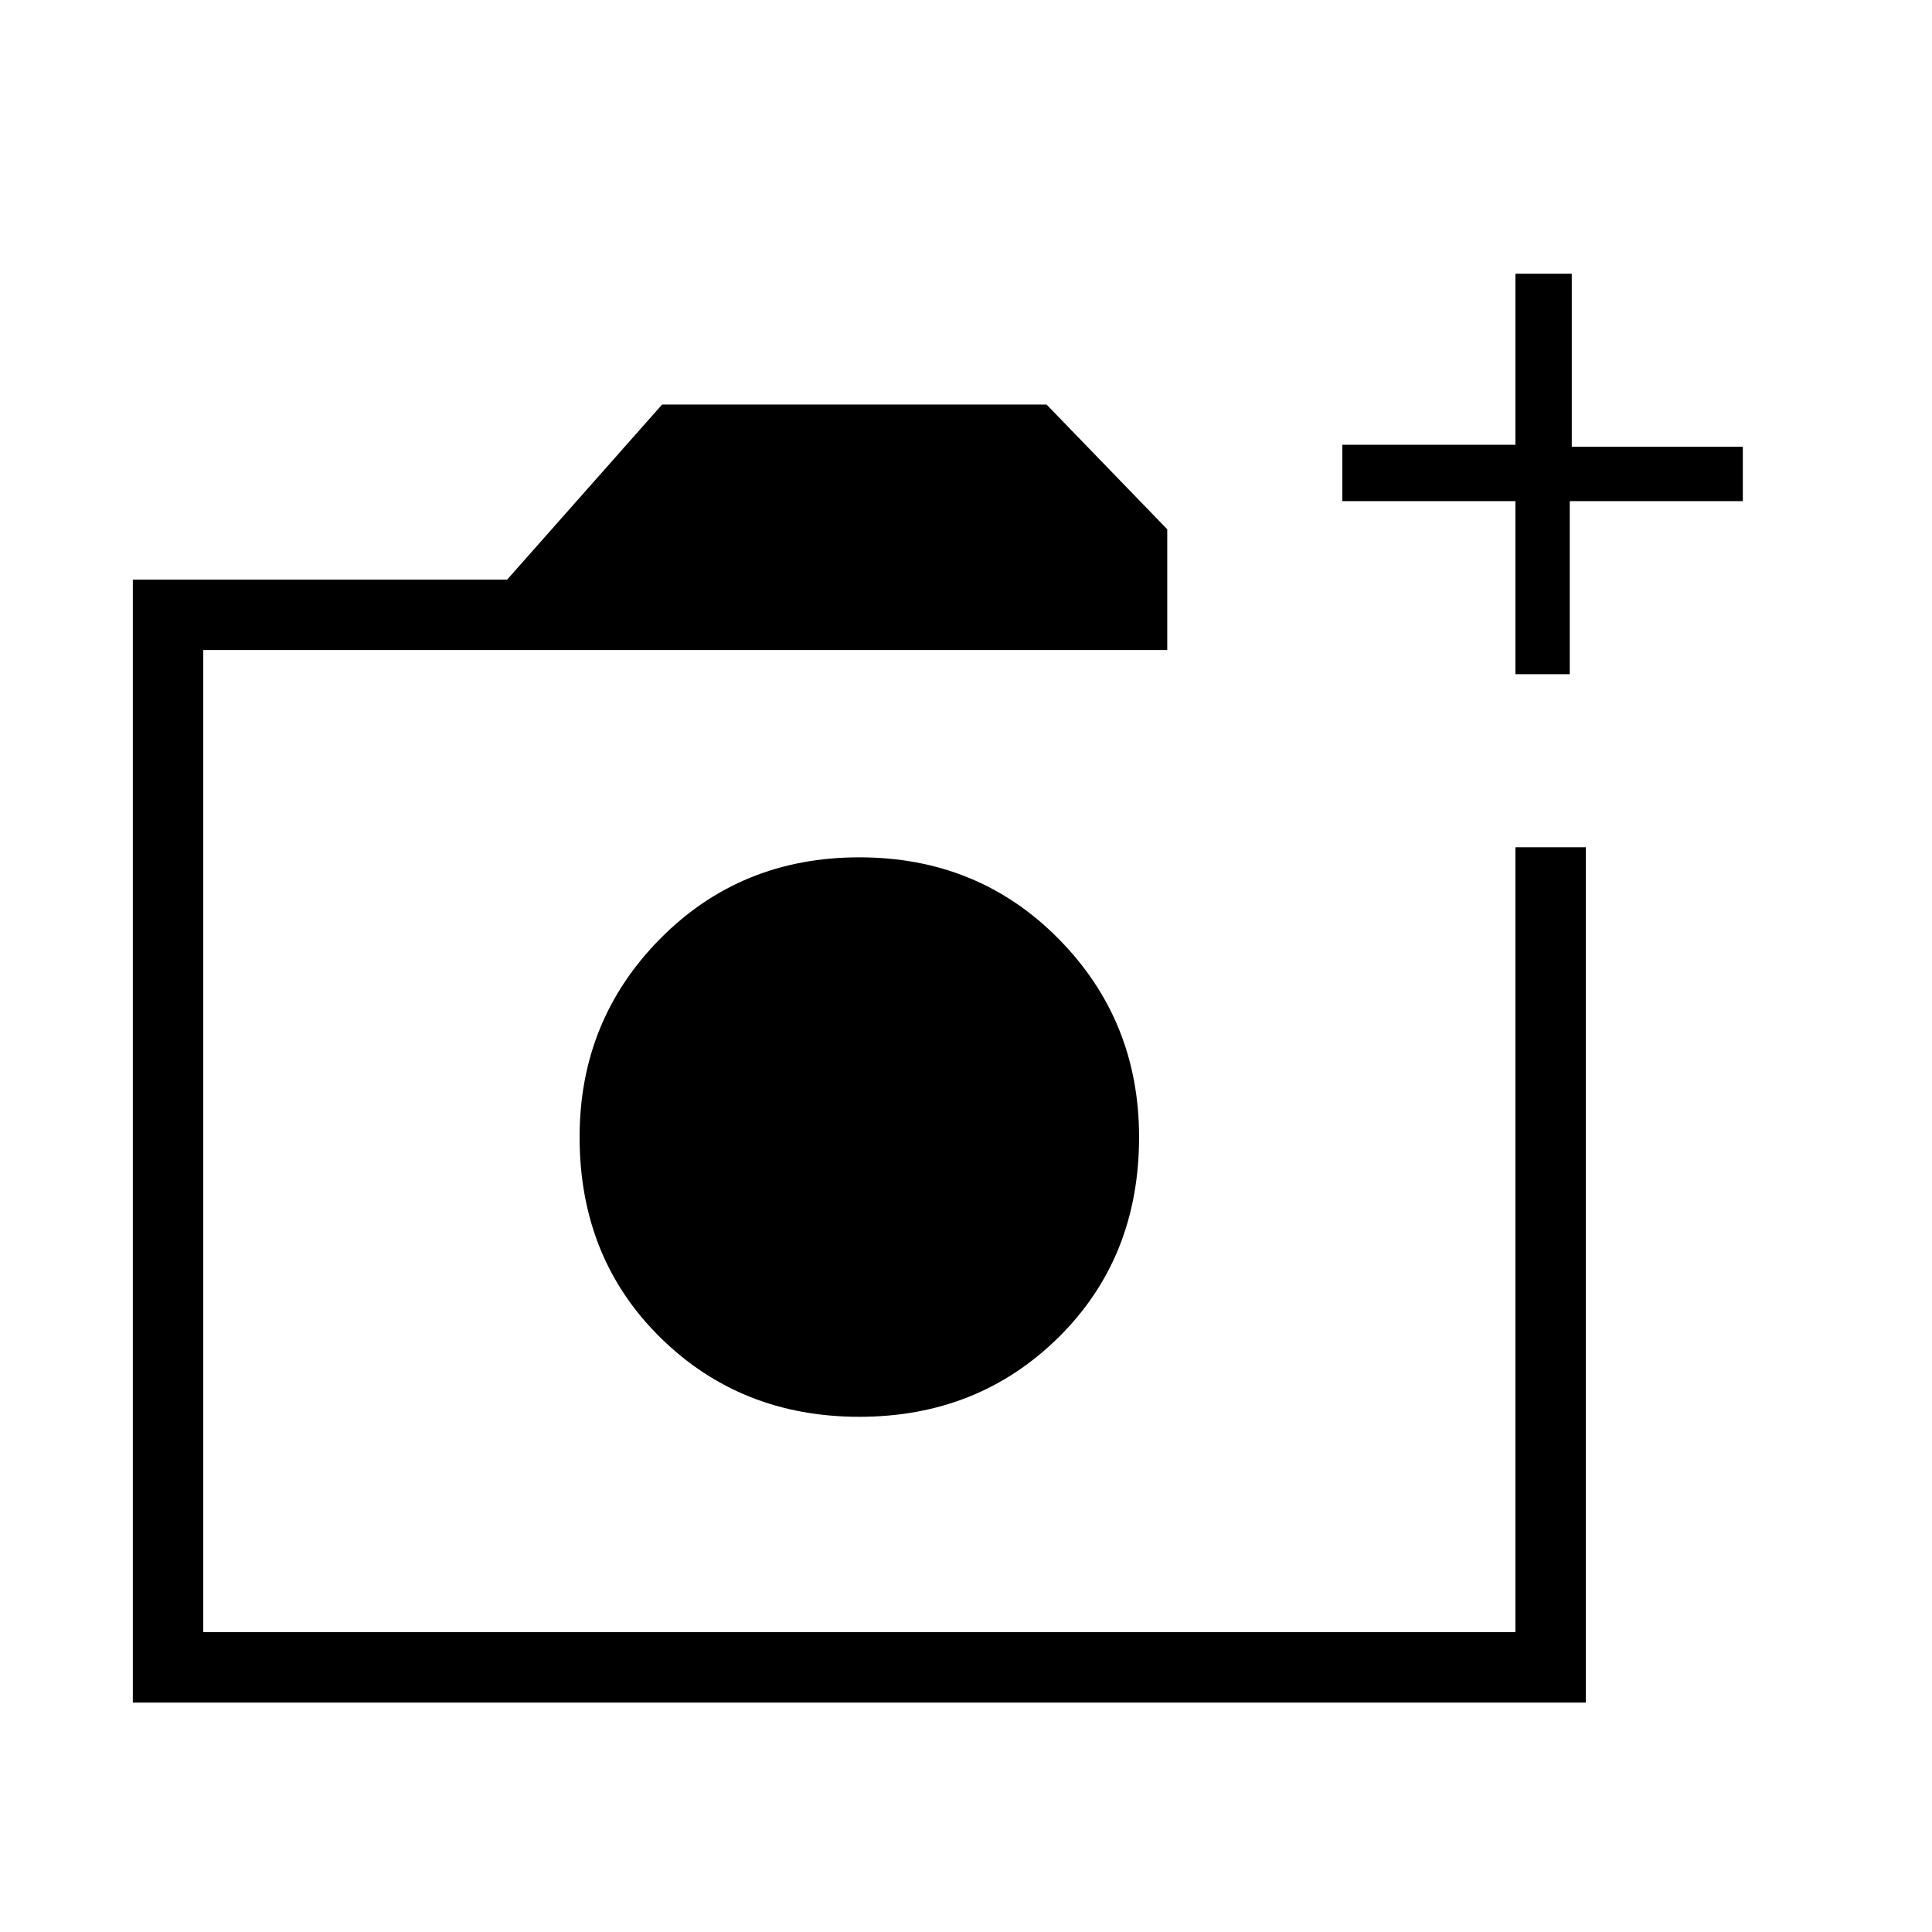 <svg xmlns="http://www.w3.org/2000/svg" height="48" width="48"><path d="M21.35 35.2Q24.3 35.2 26.3 33.225Q28.3 31.25 28.3 28.25Q28.3 25.35 26.3 23.325Q24.3 21.3 21.35 21.3Q18.4 21.3 16.4 23.325Q14.4 25.35 14.4 28.25Q14.4 31.25 16.4 33.225Q18.4 35.2 21.35 35.2ZM3.3 42.3V14.4H12.6L16.45 10.05H26L29 13.15V16.15H5.05V40.55H37.65V21.05H39.4V42.3ZM37.65 16.75V12.45H33.35V11.05H37.65V6.8H39.05V11.1H43.3V12.45H39V16.75ZM5.05 40.55V16.15V21.05V40.55Z"/></svg>